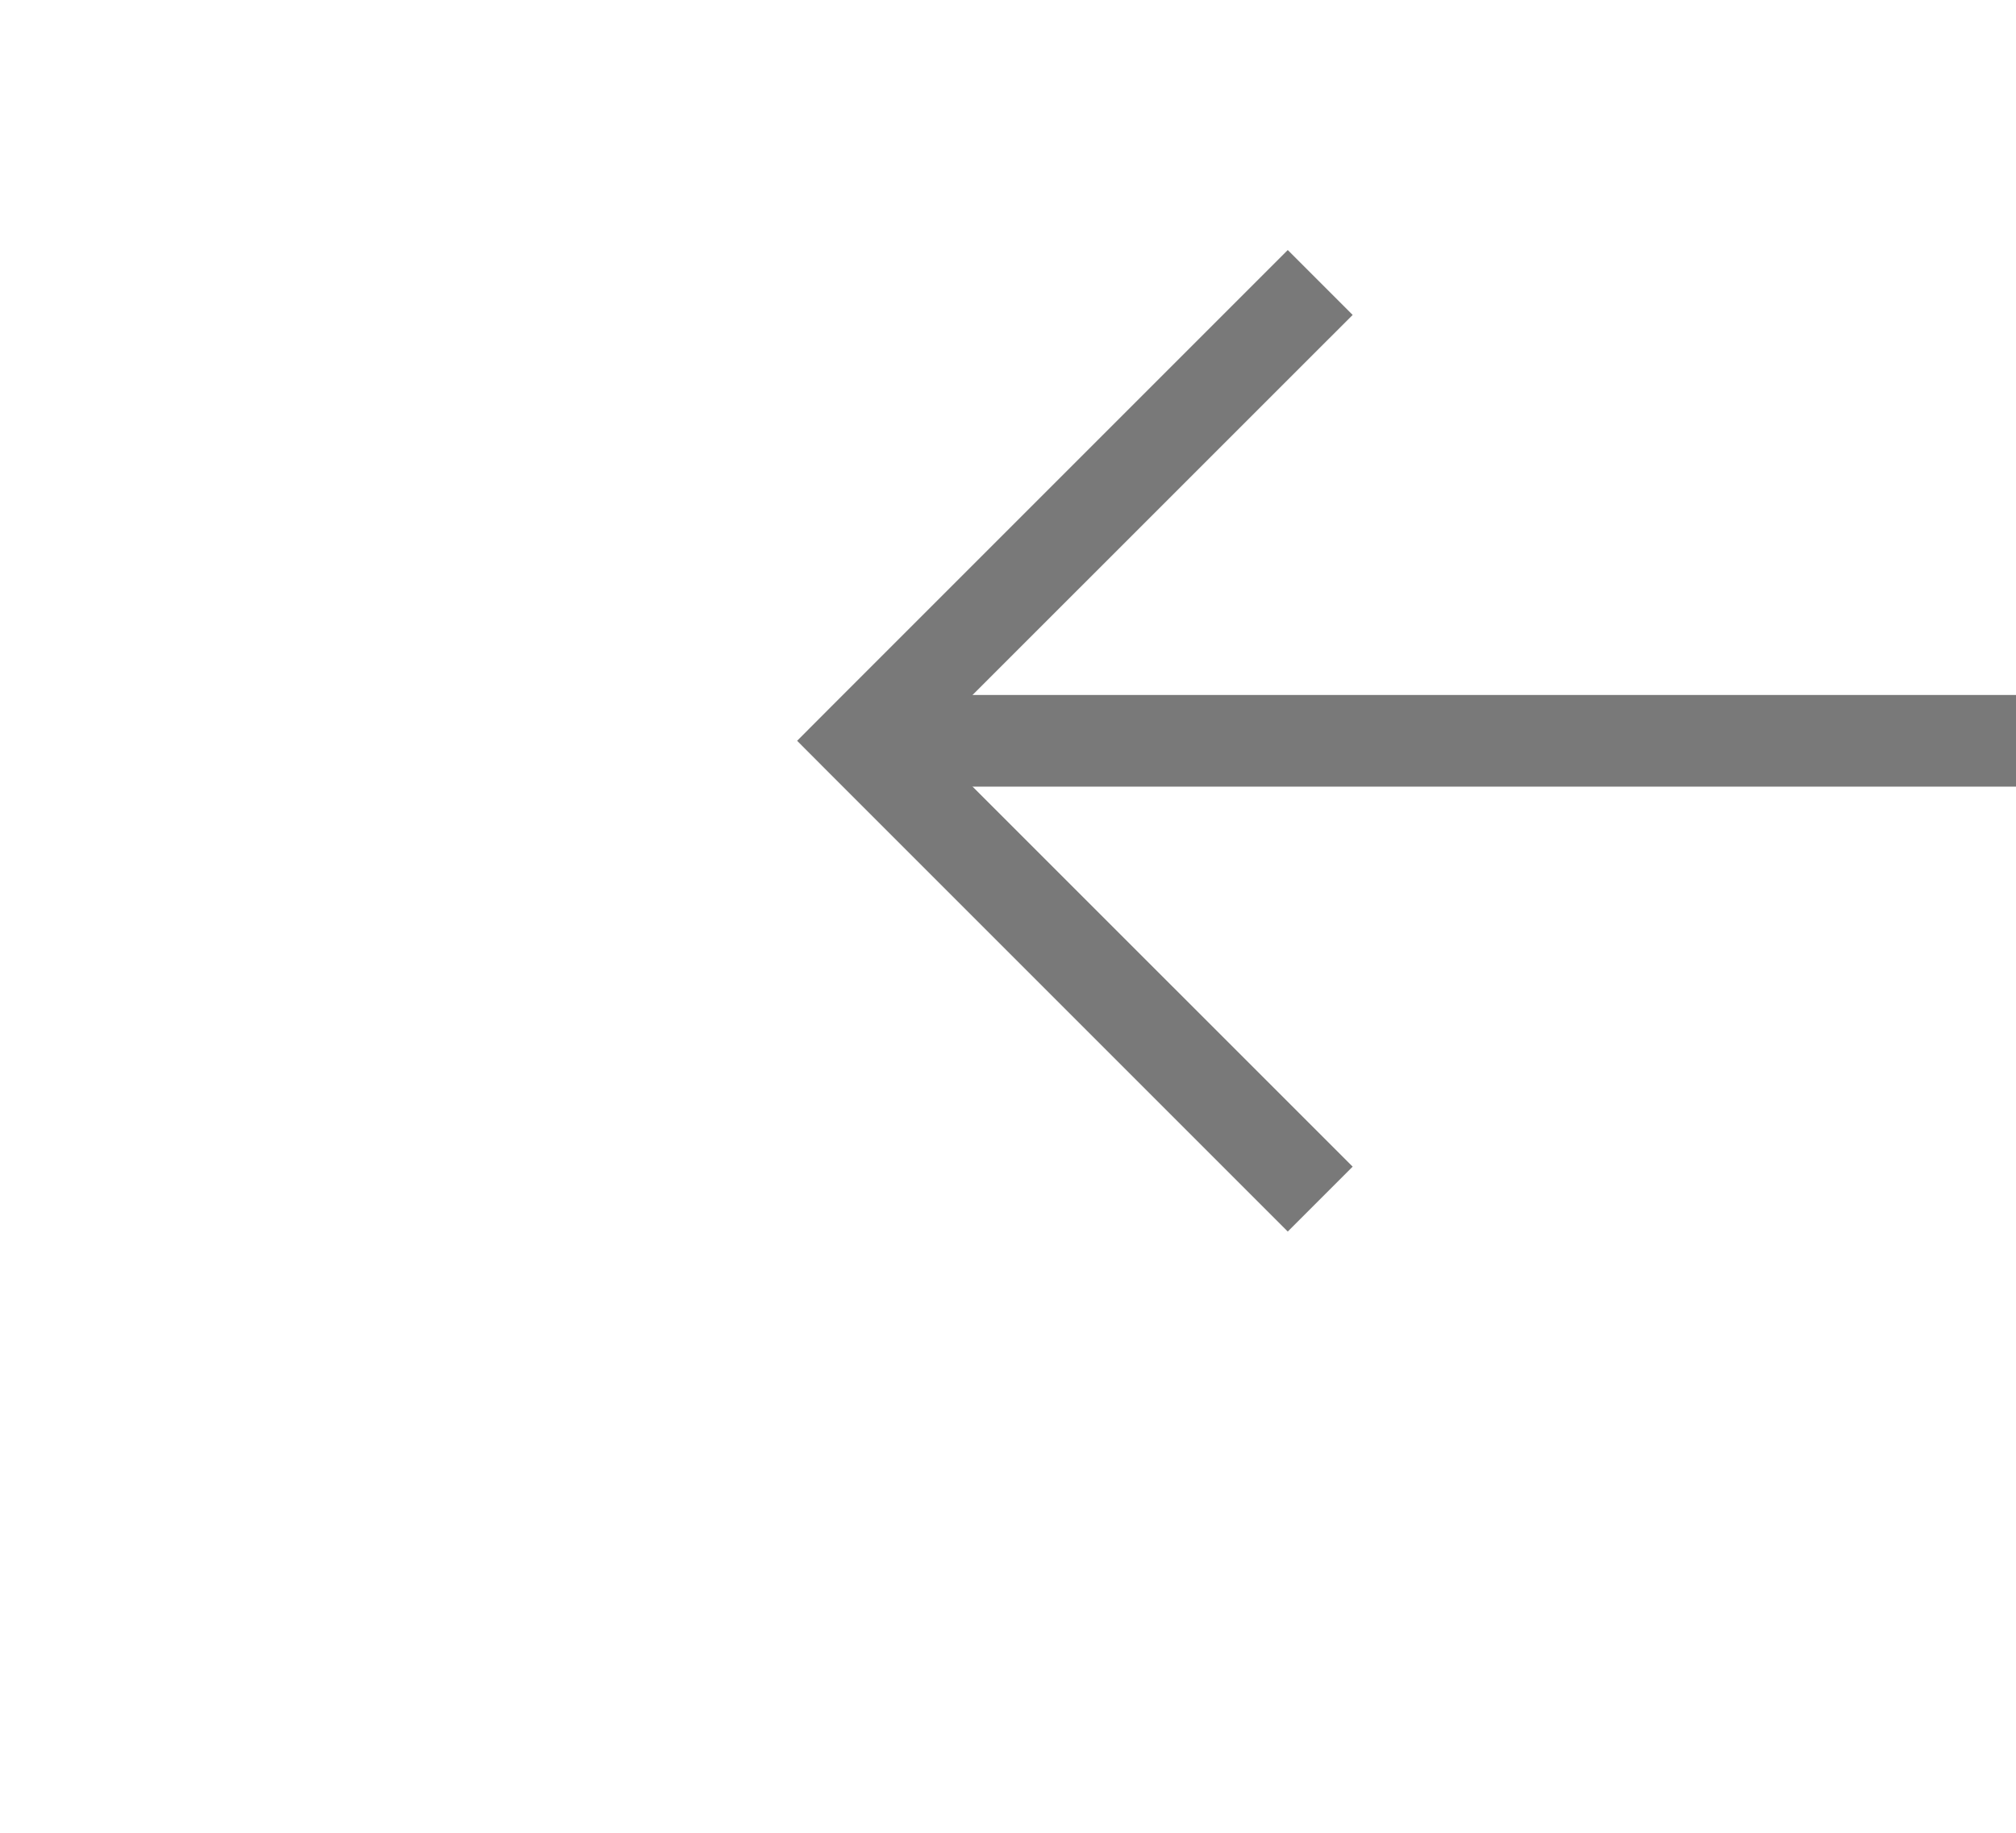 ﻿<?xml version="1.0" encoding="utf-8"?>
<svg version="1.1" xmlns:xlink="http://www.w3.org/1999/xlink" width="22px" height="20px" preserveAspectRatio="xMinYMid meet" viewBox="1068 6455  22 18" xmlns="http://www.w3.org/2000/svg">
  <g transform="matrix(-0.259 -0.966 0.966 -0.259 -4885.479 9179.24 )">
    <path d="M 1081.146 6476.946  L 1076.5 6481.593  L 1071.854 6476.946  L 1071.146 6477.654  L 1076.146 6482.654  L 1076.5 6483.007  L 1076.854 6482.654  L 1081.854 6477.654  L 1081.146 6476.946  Z " fill-rule="nonzero" fill="#797979" stroke="none" transform="matrix(-0.966 -0.259 0.259 -0.966 441.113 13003.074 )" />
    <path d="M 1076.5 6462  L 1076.5 6482  " stroke-width="1" stroke="#797979" fill="none" transform="matrix(-0.966 -0.259 0.259 -0.966 441.113 13003.074 )" />
  </g>
</svg>